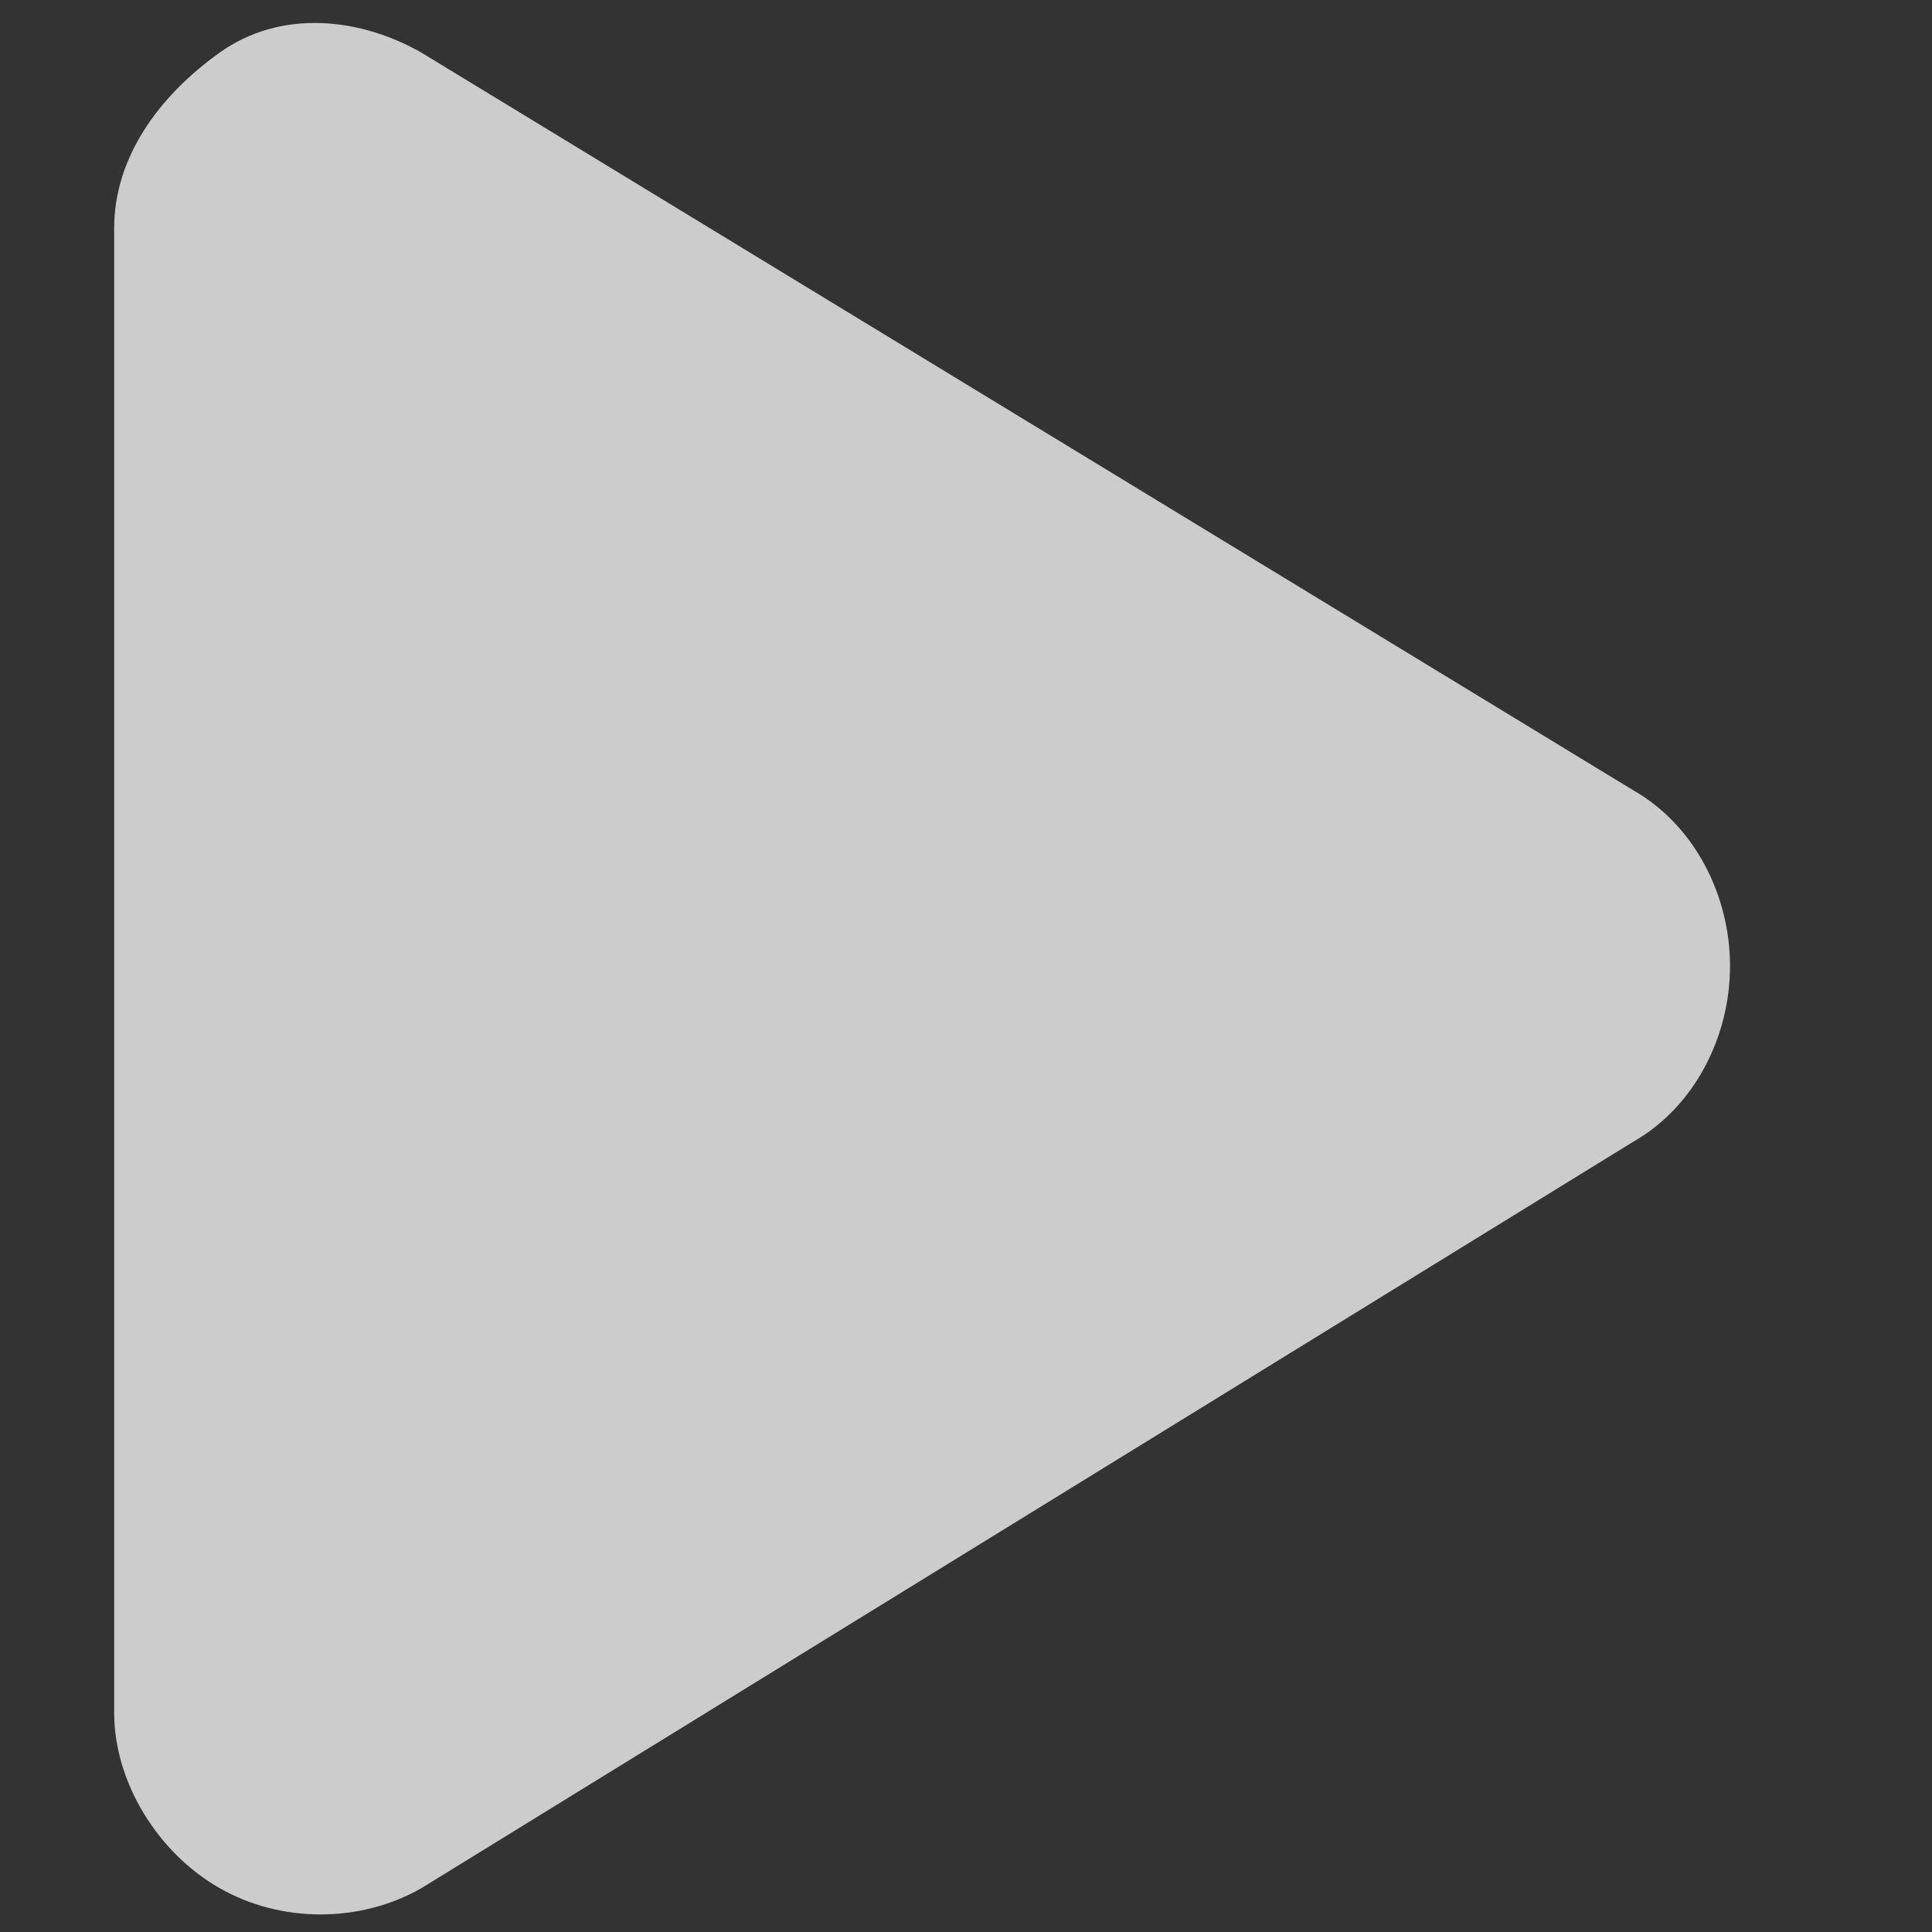 <svg version="1.1" id="Layer_1" xmlns="http://www.w3.org/2000/svg" xmlns:xlink="http://www.w3.org/1999/xlink" x="0px" y="0px"
	 viewBox="0 0 22 22" style="enable-background:new 0 0 22 22;" xml:space="preserve">
<rect x="0" y="0" width="22" height="22" fill="#333333" stroke="none"/>
<style type="text/css">
	.st0{opacity:0.75;fill:#FFFFFF;}
</style>
<path class="st0" d="M4.8,0.6c-0.7-0.4-1.6-0.5-2.3,0s-1.2,1.2-1.2,2v16.9c0,0.8,0.5,1.6,1.2,2s1.6,0.4,2.3,0L18.6,13
	c0.7-0.4,1.1-1.2,1.1-2s-0.4-1.6-1.1-2L4.8,0.6z"/>
</svg>

